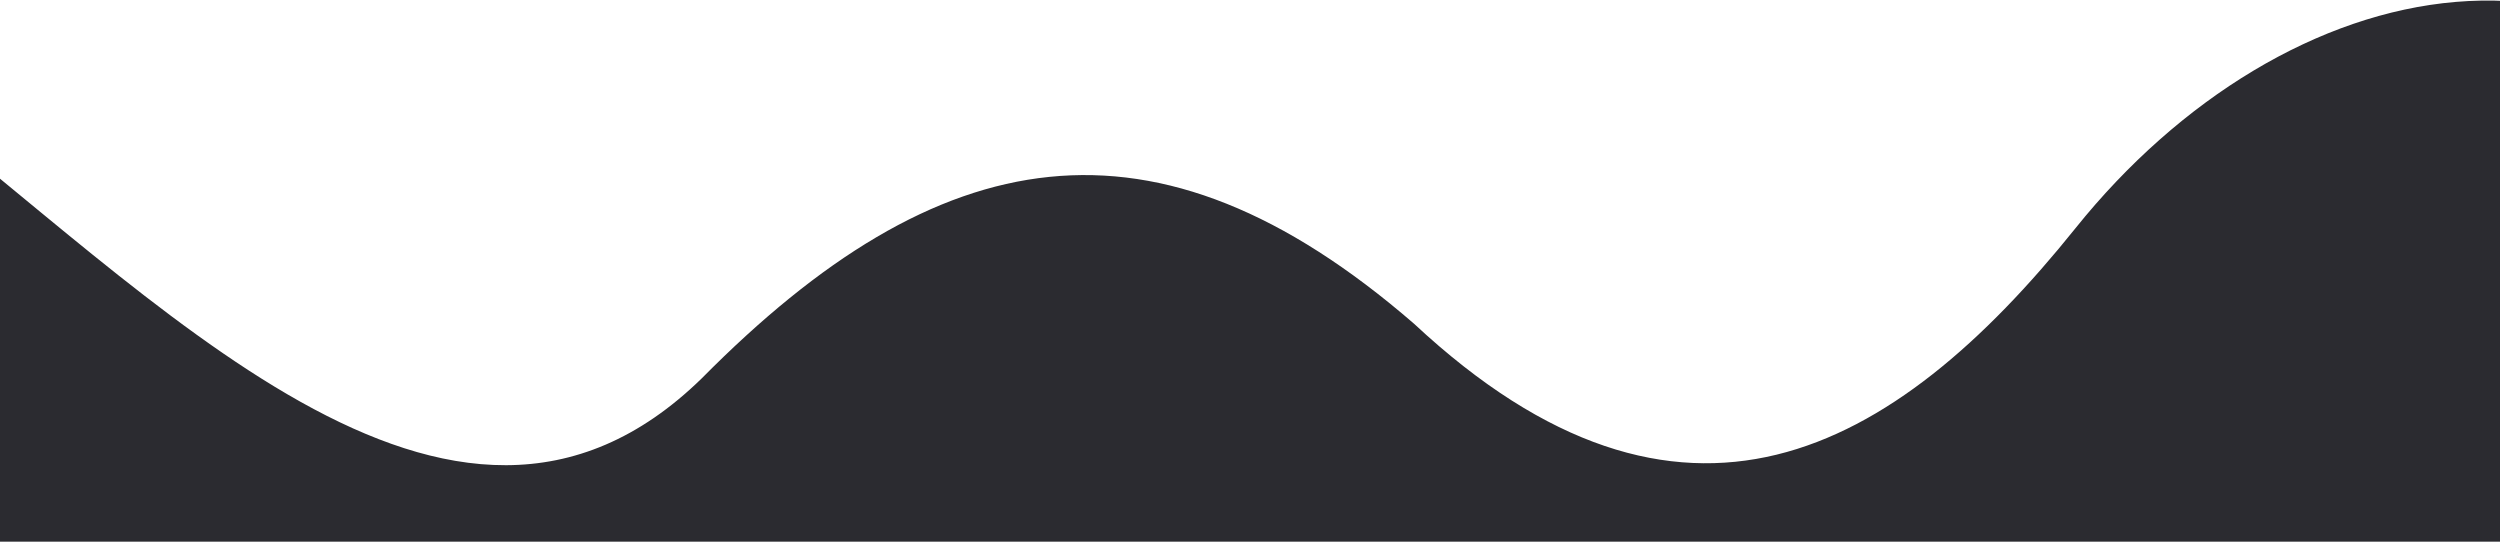 <svg width="1440" height="312" viewBox="0 0 1440 312" fill="none" xmlns="http://www.w3.org/2000/svg">
<path d="M1195.44 131.5C1315.6 -18.259 1516.4 -63.98 1624.63 124.016L1661.87 423.602L-108.14 409.933L-63.37 52.22C88.802 167.994 259.481 359.336 404.255 217.886C540.743 80.023 664.859 56.861 814.52 186.5C968.4 329.942 1090.37 262.462 1195.44 131.5Z" fill="#2B2B30"/>
</svg>
